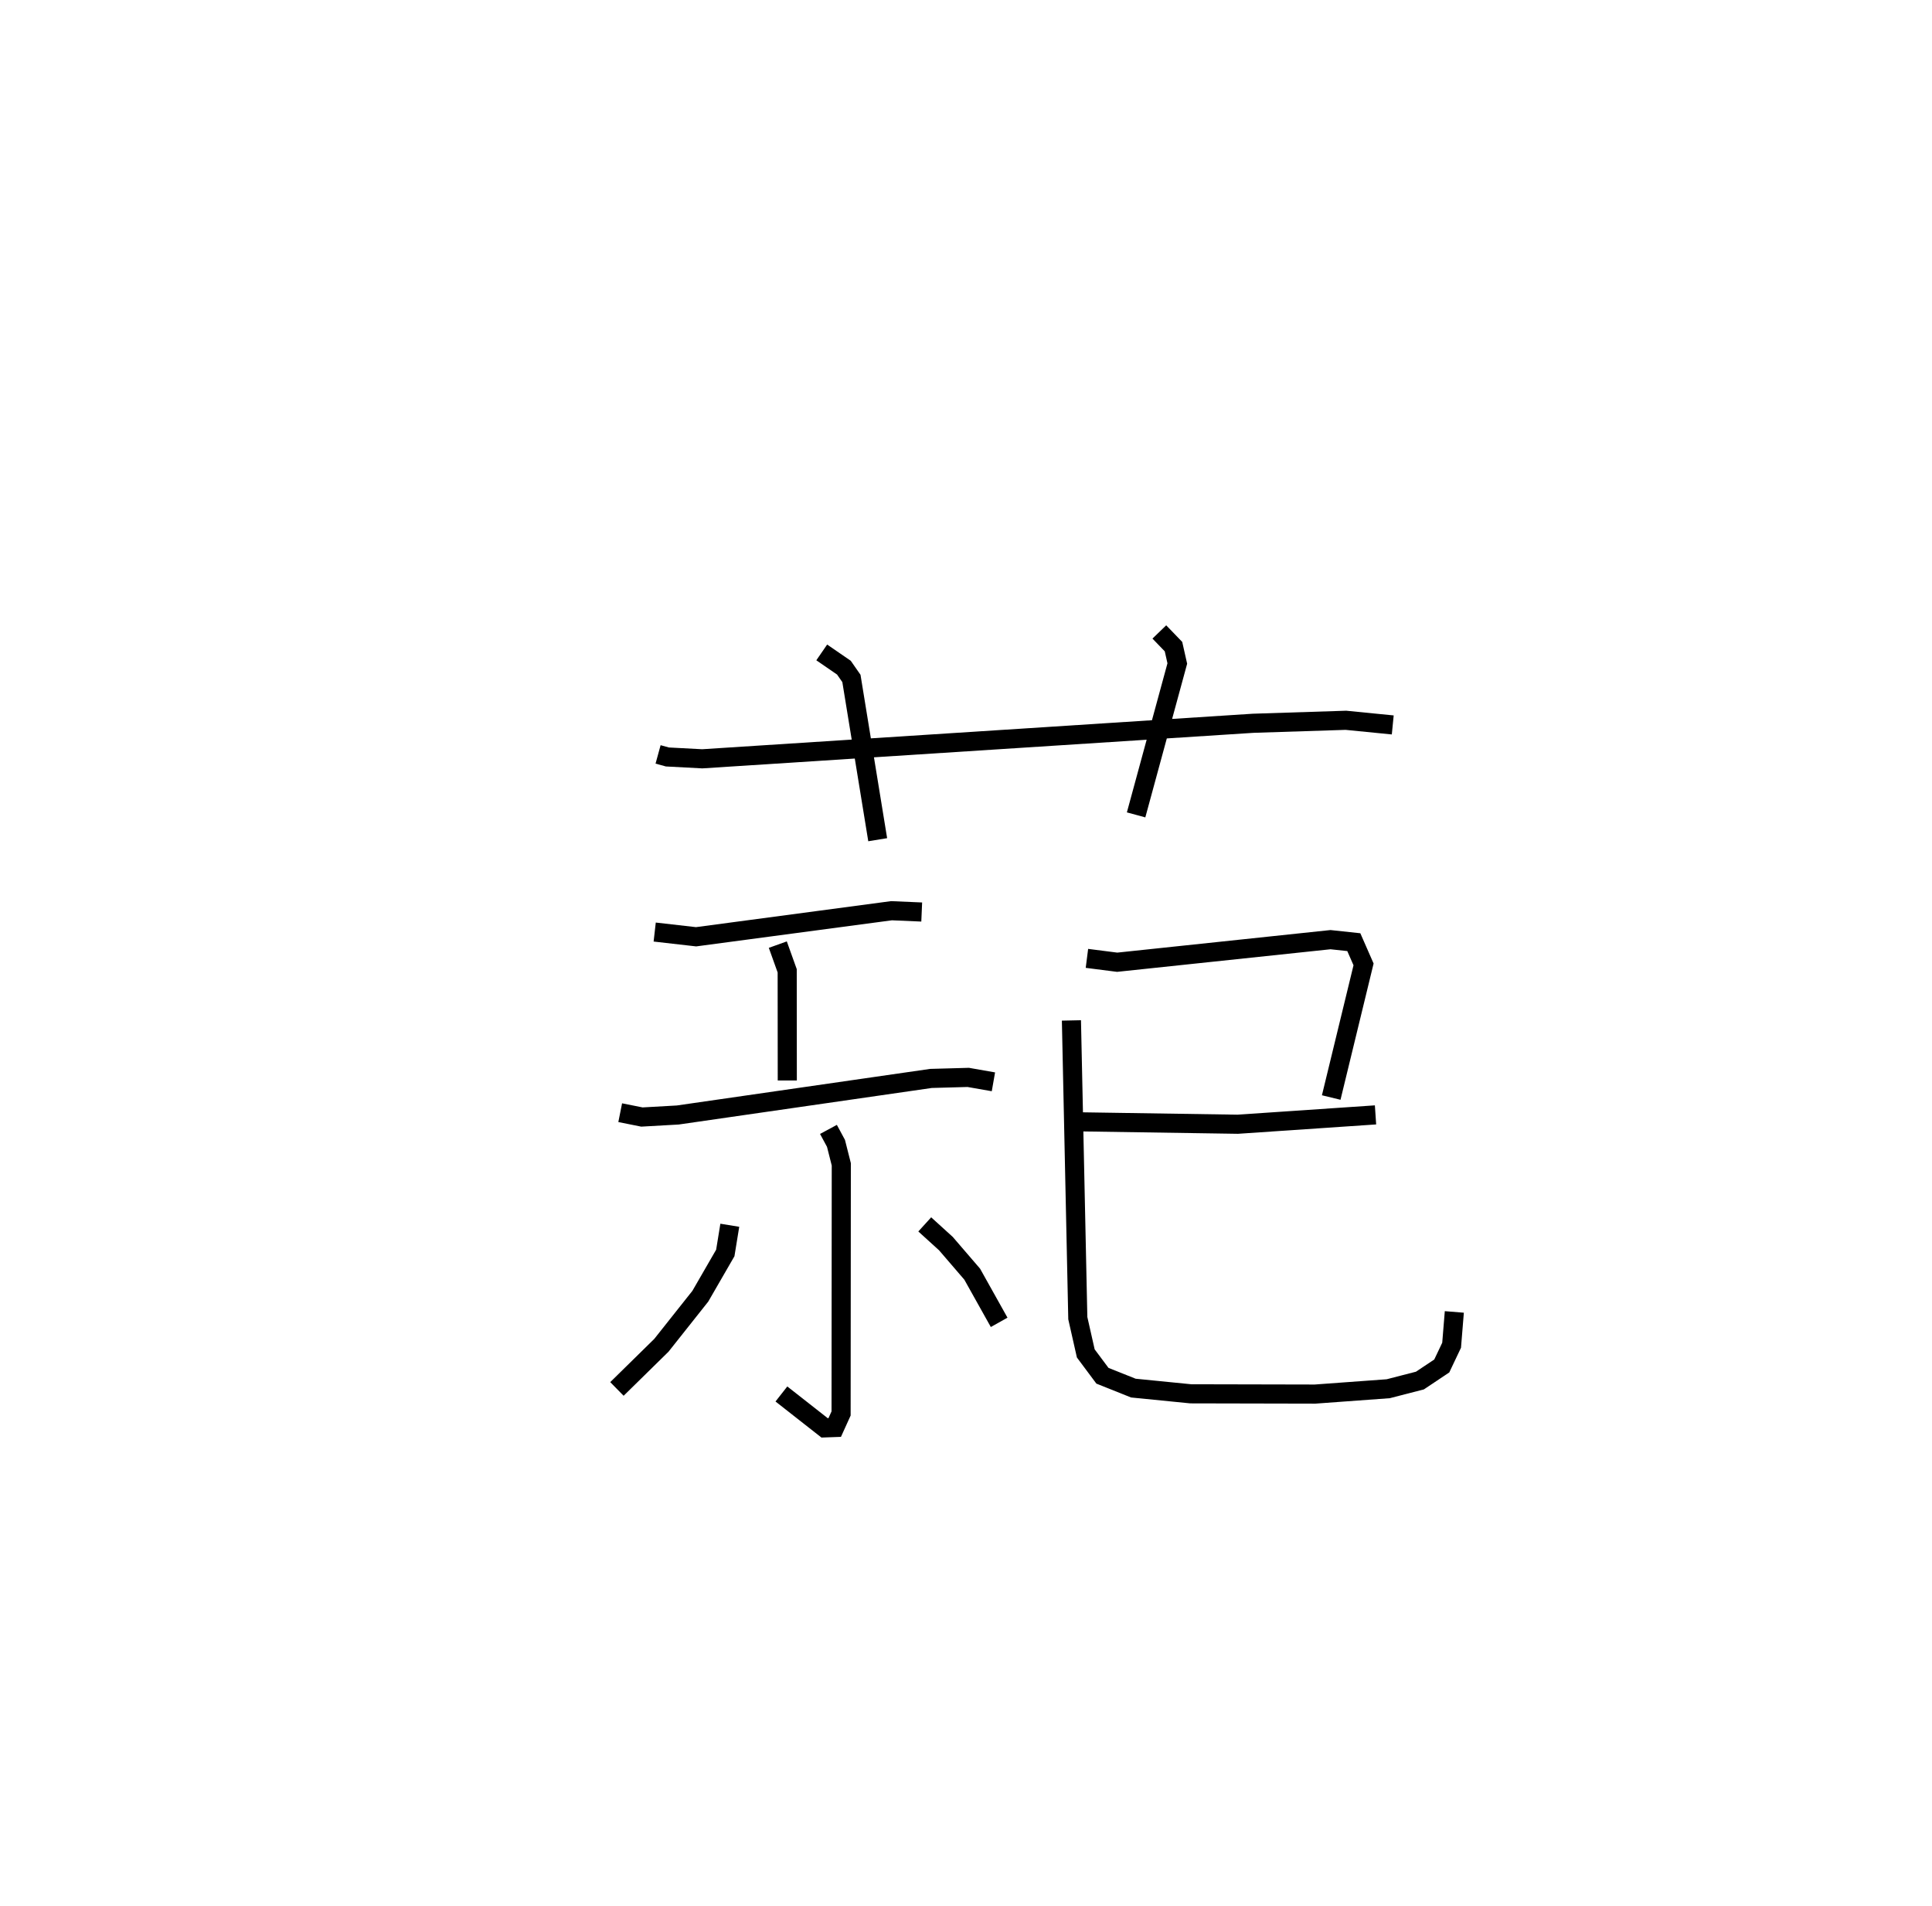 <?xml version="1.0" encoding="utf-8" ?>
<svg baseProfile="full" height="99.705" version="1.1" width="101.095" xmlns="http://www.w3.org/2000/svg" xmlns:ev="http://www.w3.org/2001/xml-events" xmlns:xlink="http://www.w3.org/1999/xlink"><defs /><rect fill="white" height="99.705" width="101.095" x="0" y="0" /><path d="M25,25 m0.0,0.0 m9.435,14.47 l0.488,0.134 1.824,0.096 l28.829,-1.859 4.85,-0.156 l2.452,0.243 m-29.879,-3.794 l1.16,0.798 0.393,0.564 l1.375,8.437 m14.737,-10.87 l0.741,0.768 0.199,0.883 l-2.156,7.92 m-25.19,6.13 l2.165,0.247 10.226,-1.363 l1.581,0.068 m-7.53,1.706 l0.491,1.37 0.005,5.738 m-8.743,1.685 l1.136,0.227 1.876,-0.106 l13.249,-1.913 1.951,-0.054 l1.317,0.231 m-8.632,2.49 l0.394,0.73 0.278,1.098 l-0.011,13.033 -0.334,0.736 l-0.528,0.019 -2.261,-1.774 m-2.7,-8.827 l-0.236,1.45 -1.307,2.263 l-2.037,2.568 -2.326,2.283 m16.107,-8.609 l1.107,1.005 1.375,1.598 l1.411,2.522 m4.593,-19.043 l1.583,0.202 11.162,-1.181 l1.22,0.131 0.51,1.163 l-1.692,6.965 m-13.742,1.263 l8.851,0.135 7.209,-0.489 m-15.912,-4.942 l0.334,15.577 0.417,1.844 l0.871,1.168 1.619,0.647 l3.004,0.299 6.501,0.014 l3.831,-0.28 1.659,-0.428 l1.143,-0.763 0.515,-1.085 l0.142,-1.742 " fill="none" stroke="black" stroke-width="1" /></svg>